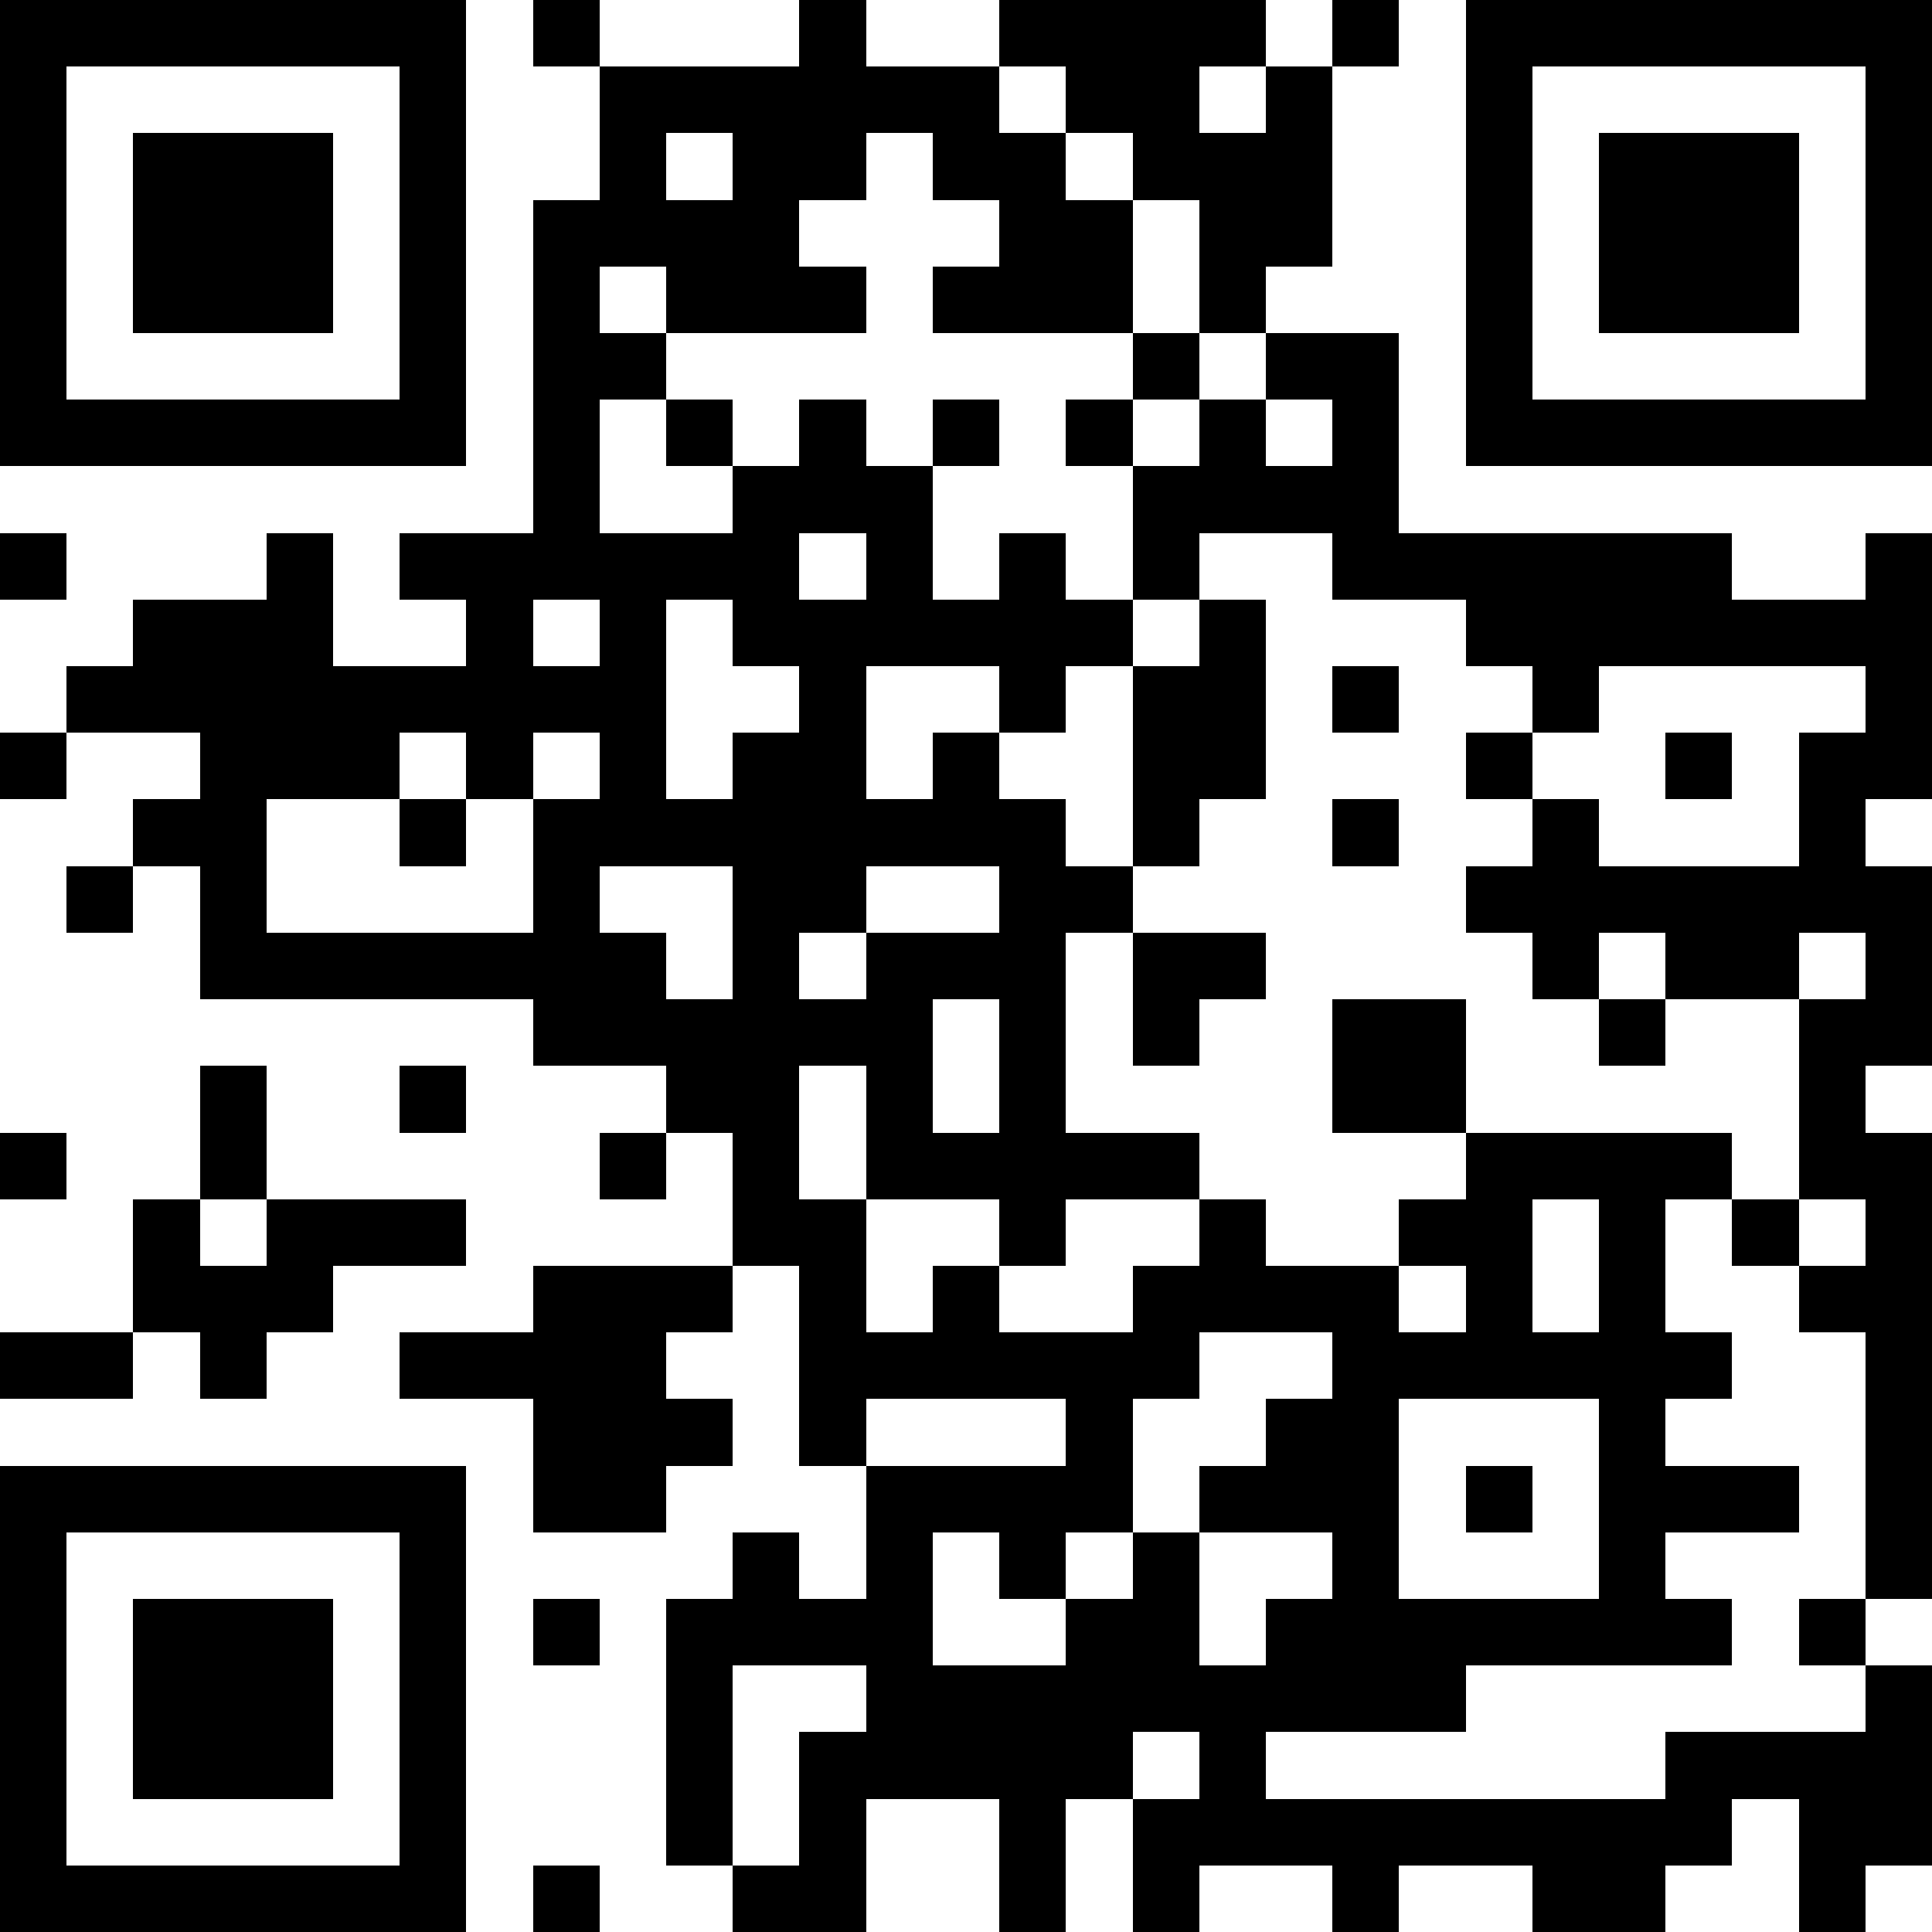 <svg  xmlns="http://www.w3.org/2000/svg" xmlns:xlink="http://www.w3.org/1999/xlink" height="128" width="128" viewBox="0 0 29 29"><path fill="#FFFFFF" d="M0,0 h29v29H0z" shape-rendering="crispEdges"></path><path fill="#000000" d="M0 0h7v1H0zM8 0h1v1H8zM12 0h1v1H12zM15 0h4v1H15zM20 0h1v1H20zM22,0 h7v1H22zM0 1h1v1H0zM6 1h1v1H6zM9 1h6v1H9zM16 1h2v1H16zM19 1h1v1H19zM22 1h1v1H22zM28,1 h1v1H28zM0 2h1v1H0zM2 2h3v1H2zM6 2h1v1H6zM9 2h1v1H9zM11 2h2v1H11zM14 2h2v1H14zM17 2h3v1H17zM22 2h1v1H22zM24 2h3v1H24zM28,2 h1v1H28zM0 3h1v1H0zM2 3h3v1H2zM6 3h1v1H6zM8 3h4v1H8zM15 3h2v1H15zM18 3h2v1H18zM22 3h1v1H22zM24 3h3v1H24zM28,3 h1v1H28zM0 4h1v1H0zM2 4h3v1H2zM6 4h1v1H6zM8 4h1v1H8zM10 4h3v1H10zM14 4h3v1H14zM18 4h1v1H18zM22 4h1v1H22zM24 4h3v1H24zM28,4 h1v1H28zM0 5h1v1H0zM6 5h1v1H6zM8 5h2v1H8zM17 5h1v1H17zM19 5h2v1H19zM22 5h1v1H22zM28,5 h1v1H28zM0 6h7v1H0zM8 6h1v1H8zM10 6h1v1H10zM12 6h1v1H12zM14 6h1v1H14zM16 6h1v1H16zM18 6h1v1H18zM20 6h1v1H20zM22,6 h7v1H22zM8 7h1v1H8zM11 7h3v1H11zM17 7h4v1H17zM0 8h1v1H0zM4 8h1v1H4zM6 8h6v1H6zM13 8h1v1H13zM15 8h1v1H15zM17 8h1v1H17zM20 8h6v1H20zM28,8 h1v1H28zM2 9h3v1H2zM7 9h1v1H7zM9 9h1v1H9zM11 9h6v1H11zM18 9h1v1H18zM22,9 h7v1H22zM1 10h9v1H1zM12 10h1v1H12zM15 10h1v1H15zM17 10h2v1H17zM20 10h1v1H20zM23 10h1v1H23zM28,10 h1v1H28zM0 11h1v1H0zM3 11h3v1H3zM7 11h1v1H7zM9 11h1v1H9zM11 11h2v1H11zM14 11h1v1H14zM17 11h2v1H17zM22 11h1v1H22zM25 11h1v1H25zM27,11 h2v1H27zM2 12h2v1H2zM6 12h1v1H6zM8 12h8v1H8zM17 12h1v1H17zM20 12h1v1H20zM23 12h1v1H23zM27 12h1v1H27zM1 13h1v1H1zM3 13h1v1H3zM8 13h1v1H8zM11 13h2v1H11zM15 13h2v1H15zM22,13 h7v1H22zM3 14h7v1H3zM11 14h1v1H11zM13 14h3v1H13zM17 14h2v1H17zM23 14h1v1H23zM25 14h2v1H25zM28,14 h1v1H28zM8 15h6v1H8zM15 15h1v1H15zM17 15h1v1H17zM20 15h2v1H20zM24 15h1v1H24zM27,15 h2v1H27zM3 16h1v1H3zM6 16h1v1H6zM10 16h2v1H10zM13 16h1v1H13zM15 16h1v1H15zM20 16h2v1H20zM27 16h1v1H27zM0 17h1v1H0zM3 17h1v1H3zM9 17h1v1H9zM11 17h1v1H11zM13 17h5v1H13zM22 17h4v1H22zM27,17 h2v1H27zM2 18h1v1H2zM4 18h3v1H4zM11 18h2v1H11zM15 18h1v1H15zM18 18h1v1H18zM21 18h2v1H21zM24 18h1v1H24zM26 18h1v1H26zM28,18 h1v1H28zM2 19h3v1H2zM8 19h3v1H8zM12 19h1v1H12zM14 19h1v1H14zM17 19h4v1H17zM22 19h1v1H22zM24 19h1v1H24zM27,19 h2v1H27zM0 20h2v1H0zM3 20h1v1H3zM6 20h4v1H6zM12 20h6v1H12zM20 20h6v1H20zM28,20 h1v1H28zM8 21h3v1H8zM12 21h1v1H12zM16 21h1v1H16zM19 21h2v1H19zM24 21h1v1H24zM28,21 h1v1H28zM0 22h7v1H0zM8 22h2v1H8zM13 22h4v1H13zM18 22h3v1H18zM22 22h1v1H22zM24 22h3v1H24zM28,22 h1v1H28zM0 23h1v1H0zM6 23h1v1H6zM11 23h1v1H11zM13 23h1v1H13zM15 23h1v1H15zM17 23h1v1H17zM20 23h1v1H20zM24 23h1v1H24zM28,23 h1v1H28zM0 24h1v1H0zM2 24h3v1H2zM6 24h1v1H6zM8 24h1v1H8zM10 24h4v1H10zM16 24h2v1H16zM19 24h7v1H19zM27 24h1v1H27zM0 25h1v1H0zM2 25h3v1H2zM6 25h1v1H6zM10 25h1v1H10zM13 25h9v1H13zM28,25 h1v1H28zM0 26h1v1H0zM2 26h3v1H2zM6 26h1v1H6zM10 26h1v1H10zM12 26h5v1H12zM18 26h1v1H18zM25,26 h4v1H25zM0 27h1v1H0zM6 27h1v1H6zM10 27h1v1H10zM12 27h1v1H12zM15 27h1v1H15zM17 27h9v1H17zM27,27 h2v1H27zM0 28h7v1H0zM8 28h1v1H8zM11 28h2v1H11zM15 28h1v1H15zM17 28h1v1H17zM20 28h1v1H20zM23 28h2v1H23zM27 28h1v1H27z" shape-rendering="crispEdges"></path></svg>